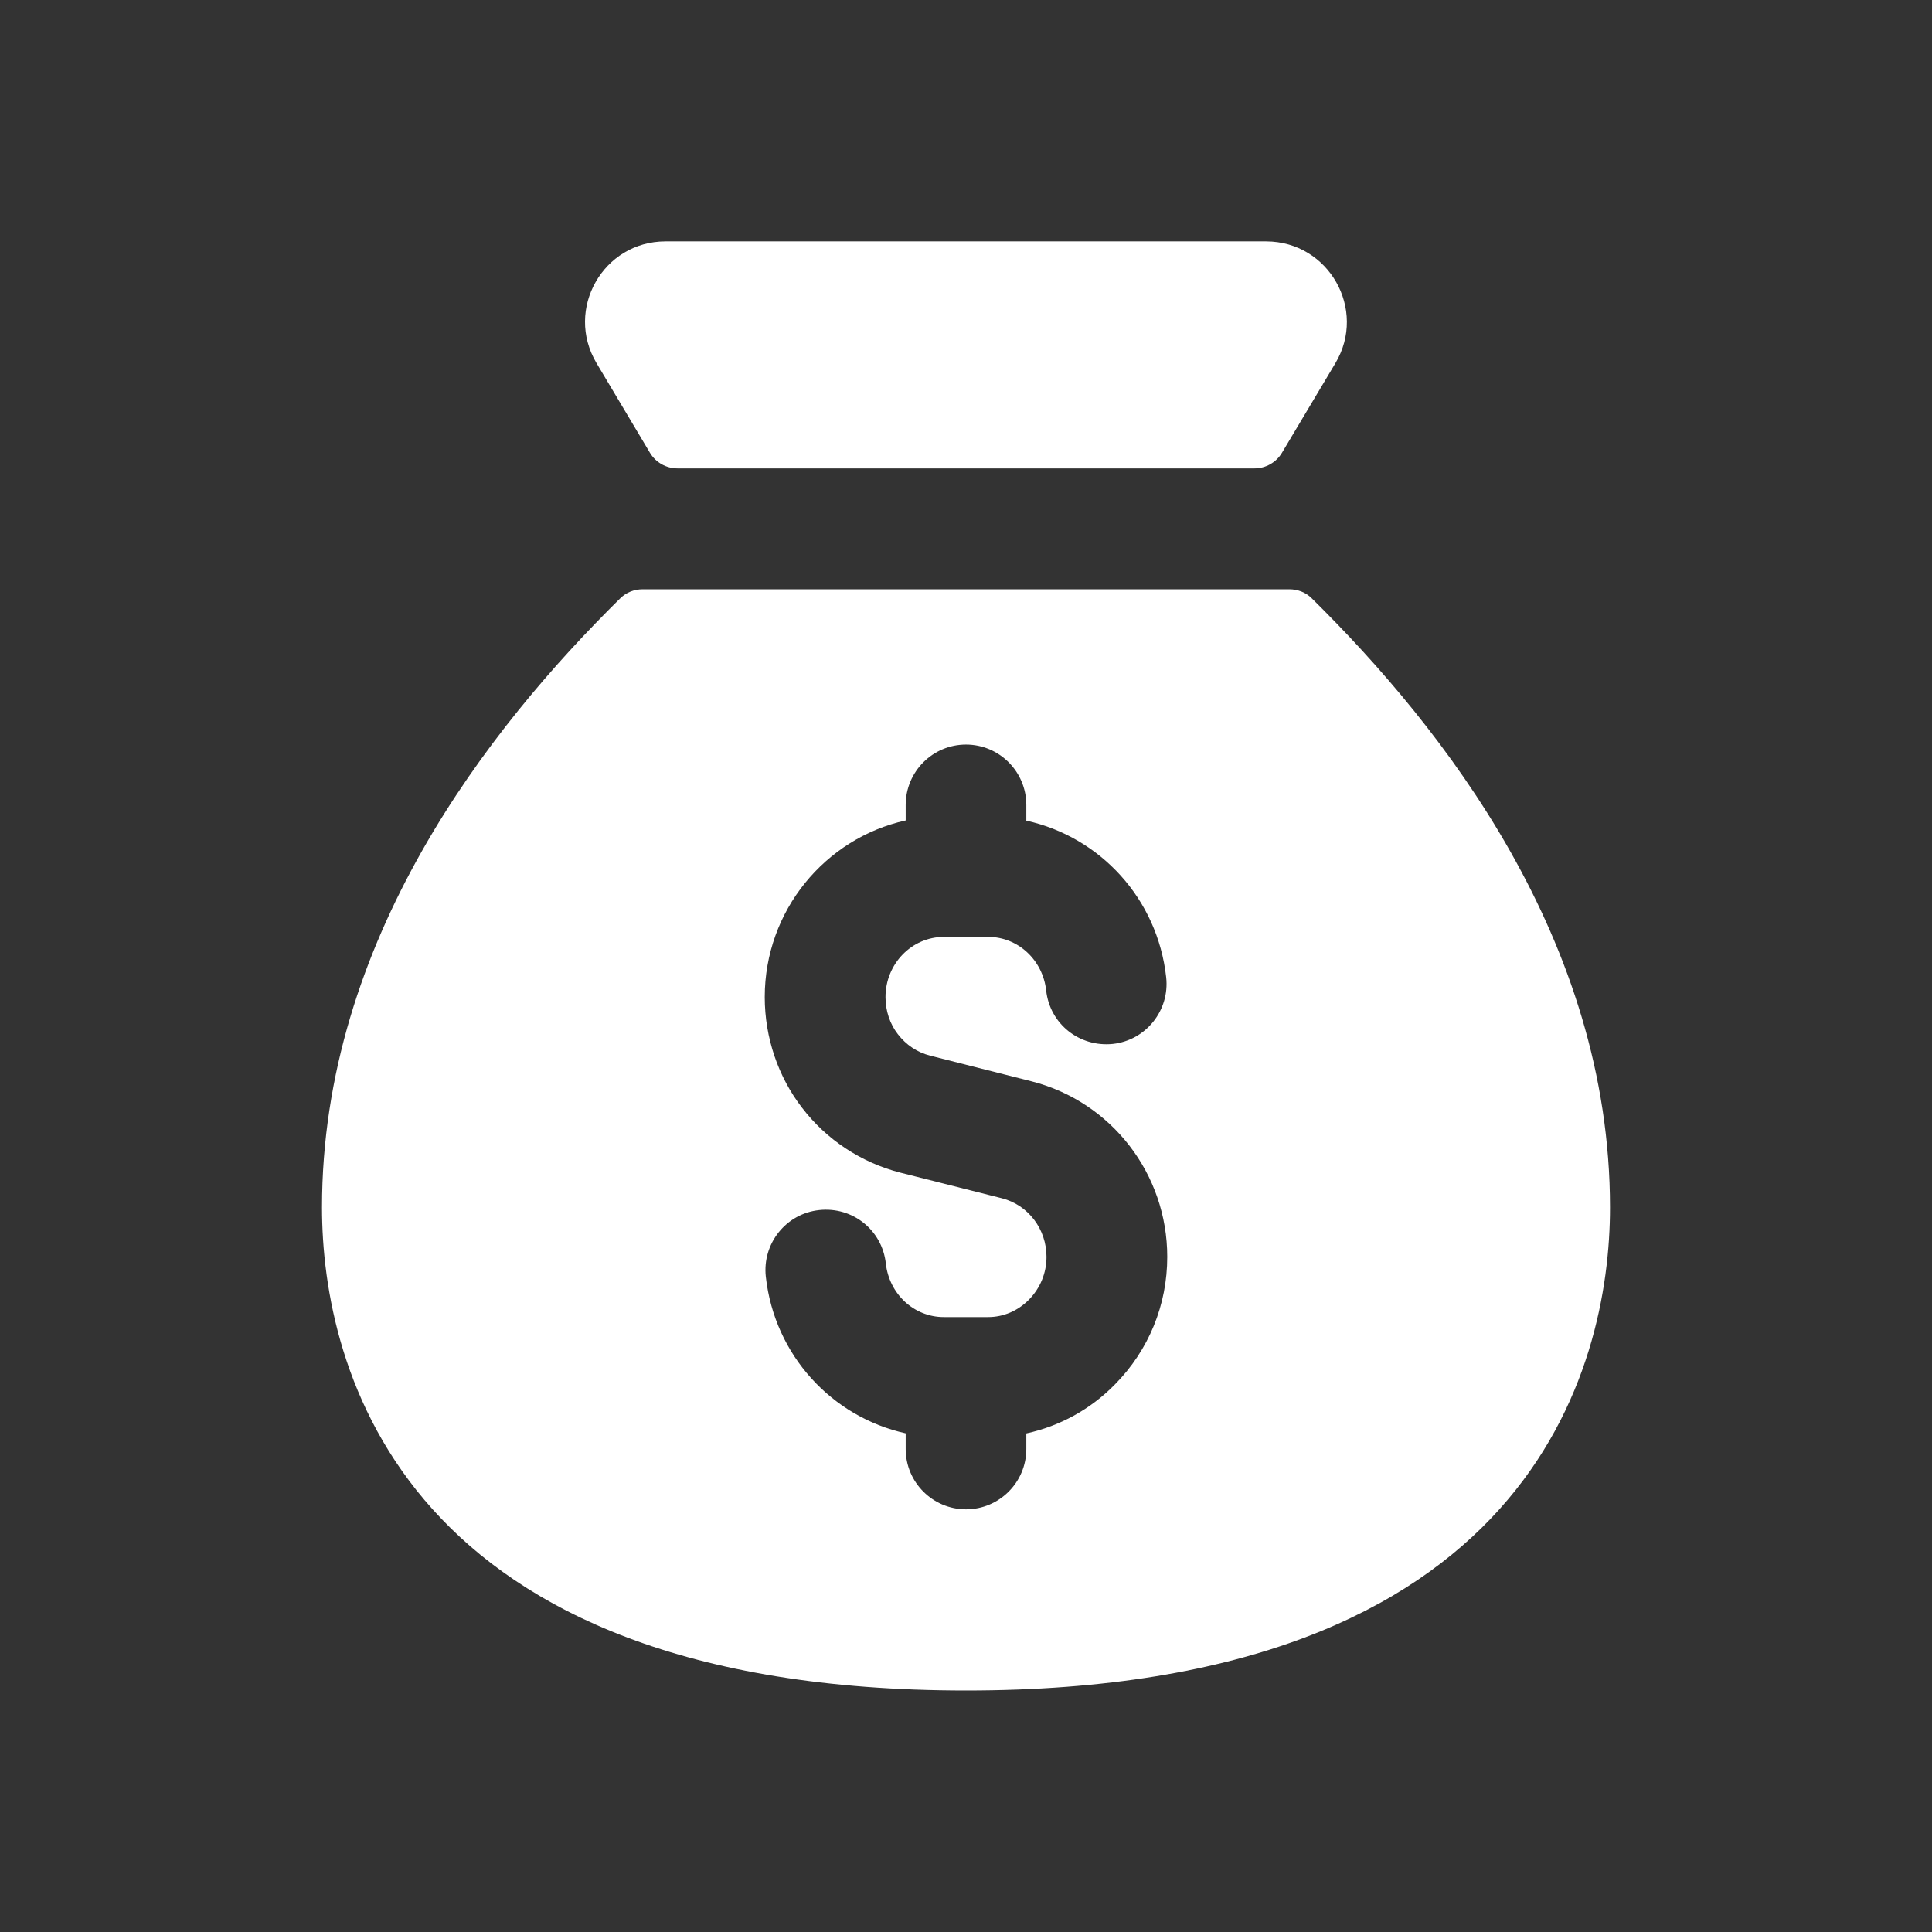 <svg width="18" height="18" viewBox="0 0 18 18" fill="none" xmlns="http://www.w3.org/2000/svg">
<rect x="0" y="0" width="18" height="18" fill="#333333" stroke="none"/>
<path d="M12.442 3.383L11.944 4.218C11.89 4.309 11.792 4.364 11.687 4.364H6.313C6.207 4.364 6.109 4.309 6.055 4.218L5.557 3.382C5.26 2.882 5.619 2.249 6.2 2.249H11.797C12.38 2.25 12.739 2.884 12.442 3.383ZM15 11.25C15 12.75 14.25 15.75 9 15.75C3.75 15.75 3 12.75 3 11.25C3 8.759 4.553 6.783 5.779 5.574C5.836 5.518 5.91 5.49 5.989 5.49H12.011C12.09 5.49 12.165 5.518 12.221 5.574C13.447 6.783 15 8.759 15 11.25ZM10.875 11.71C10.875 10.938 10.357 10.266 9.613 10.075L8.665 9.835C8.545 9.804 8.443 9.736 8.365 9.635C8.291 9.54 8.25 9.417 8.25 9.29C8.25 8.98 8.494 8.729 8.794 8.729H9.207C9.484 8.729 9.716 8.944 9.747 9.229C9.781 9.538 10.055 9.758 10.368 9.726C10.677 9.692 10.899 9.413 10.865 9.105C10.784 8.372 10.249 7.797 9.562 7.646V7.5C9.562 7.189 9.31 6.937 9 6.937C8.69 6.937 8.438 7.189 8.438 7.5V7.644C7.688 7.81 7.125 8.484 7.125 9.29C7.125 9.666 7.25 10.033 7.473 10.321C7.699 10.617 8.022 10.831 8.387 10.925L9.335 11.164C9.58 11.227 9.75 11.451 9.75 11.71C9.75 11.86 9.692 12.001 9.587 12.108C9.484 12.213 9.349 12.271 9.206 12.271H8.793C8.516 12.271 8.284 12.056 8.253 11.771C8.219 11.462 7.945 11.24 7.632 11.274C7.323 11.307 7.101 11.586 7.135 11.895C7.216 12.627 7.751 13.202 8.438 13.354V13.5C8.438 13.81 8.69 14.062 9 14.062C9.31 14.062 9.562 13.81 9.562 13.5V13.355C9.873 13.287 10.159 13.132 10.388 12.898C10.703 12.579 10.875 12.157 10.875 11.71Z" fill="white"/>
</svg>
